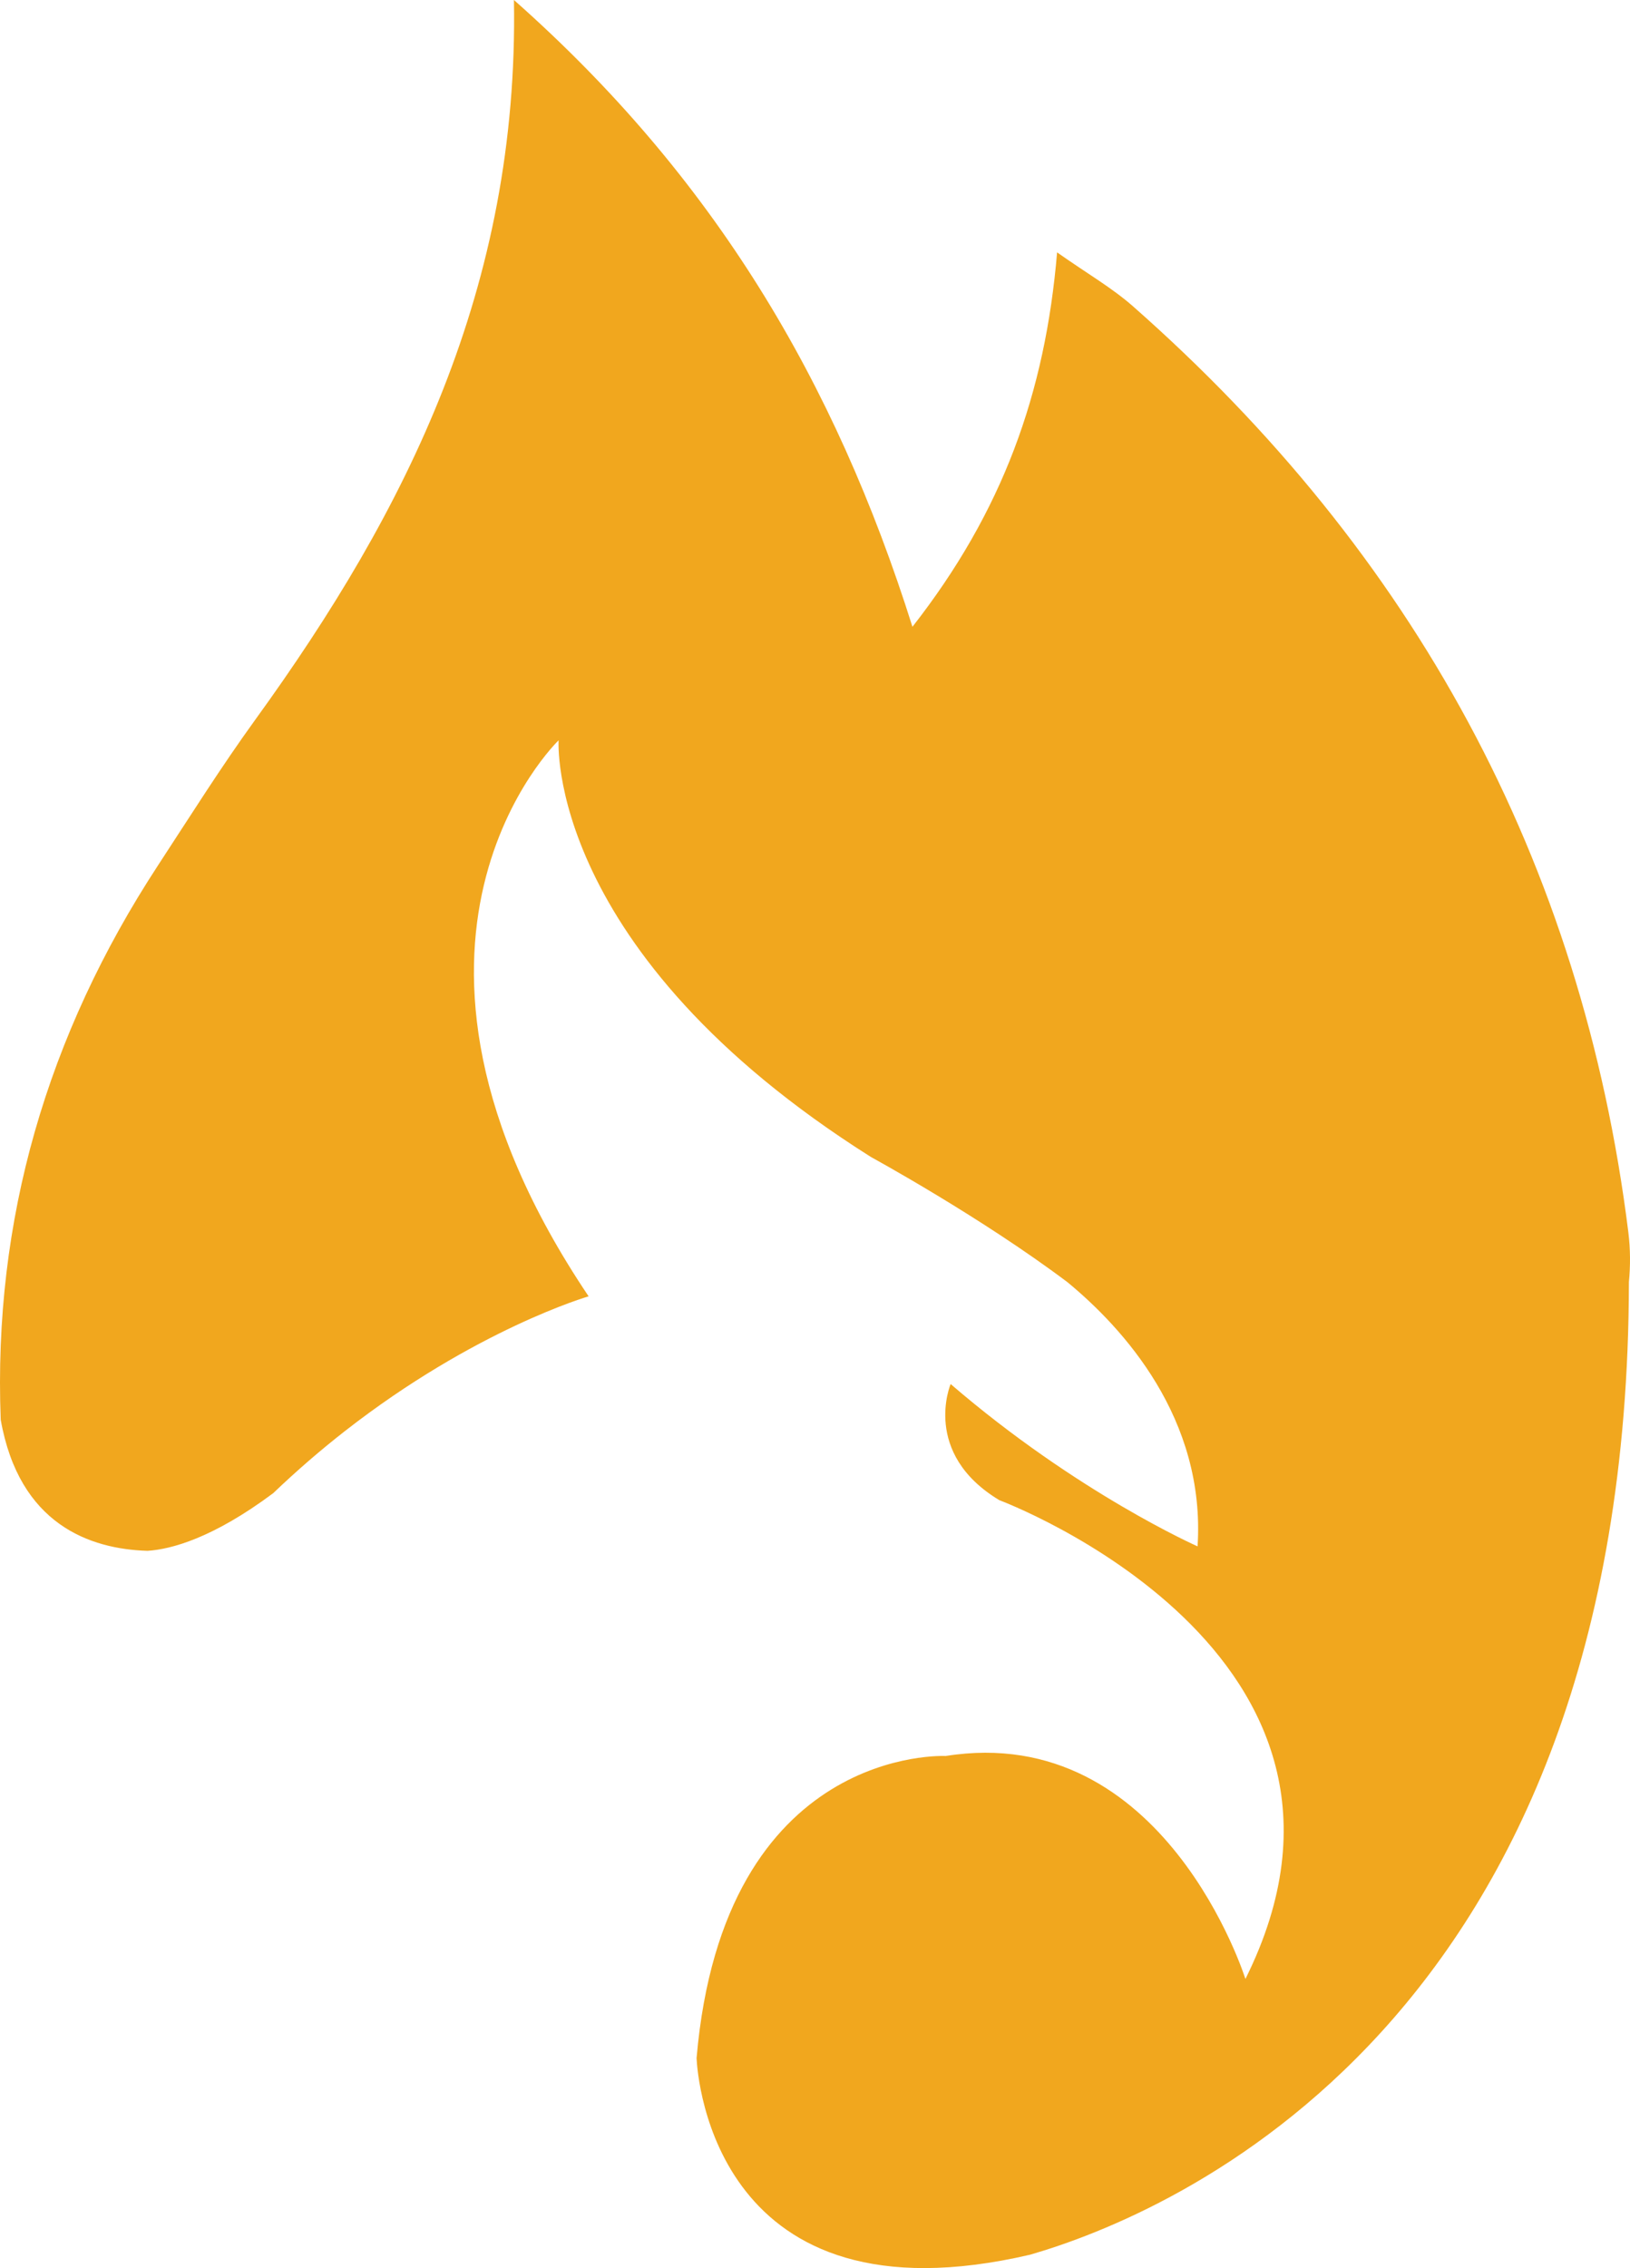 <svg version="1.1" id="图层_1" x="0px" y="0px" width="140.905px" height="195.978px" viewBox="0 0 140.905 195.978" enable-background="new 0 0 140.905 195.978" xml:space="preserve" xmlns="http://www.w3.org/2000/svg" xmlns:xlink="http://www.w3.org/1999/xlink" xmlns:xml="http://www.w3.org/XML/1998/namespace">
  <path fill-rule="evenodd" clip-rule="evenodd" fill="#F1A71E" d="M140.764,106.492c-4.01-32.146-18.597-58.683-42.819-80.021
	c-1.82-1.603-3.967-2.834-6.565-4.663c-1.027,12.207-4.722,22.407-12.504,32.351C72.172,32.899,61.712,15.294,44.428,0
	c0.433,24.785-9.265,44.104-22.352,62.175c-2.963,4.092-5.656,8.379-8.424,12.609c-9.592,14.664-14.253,30.663-13.59,47.892
	c1.599,9.045,7.713,11.18,12.694,11.326c2.024-0.133,5.625-1.076,10.862-4.982c2.072-1.982,4.141-3.758,6.164-5.338
	c0.002-0.002,0.006-0.006,0.01-0.01l-0.003,0.004c11.304-8.83,21.094-11.664,21.094-11.664C30.205,81.282,48.288,63.97,48.288,63.97
	s-1.174,18.236,27.021,36.015c0,0,9.449,5.15,16.965,10.803c4.798,3.951,11.959,11.764,11.25,22.828c0,0-10.398-4.596-21.346-14.025
	c0,0-2.53,5.979,4.214,10.037c0,0,35.332,13.155,21.268,41.368c0,0-6.973-22.287-25.915-19.266c0,0-19.196-0.973-21.53,26.109
	c0.083,1.729,1.672,23.305,28.835,16.982l0,0c12.007-3.473,51.67-19.799,51.761-84.044
	C140.945,109.377,140.943,107.941,140.764,106.492z" class="color c1"/>
</svg>